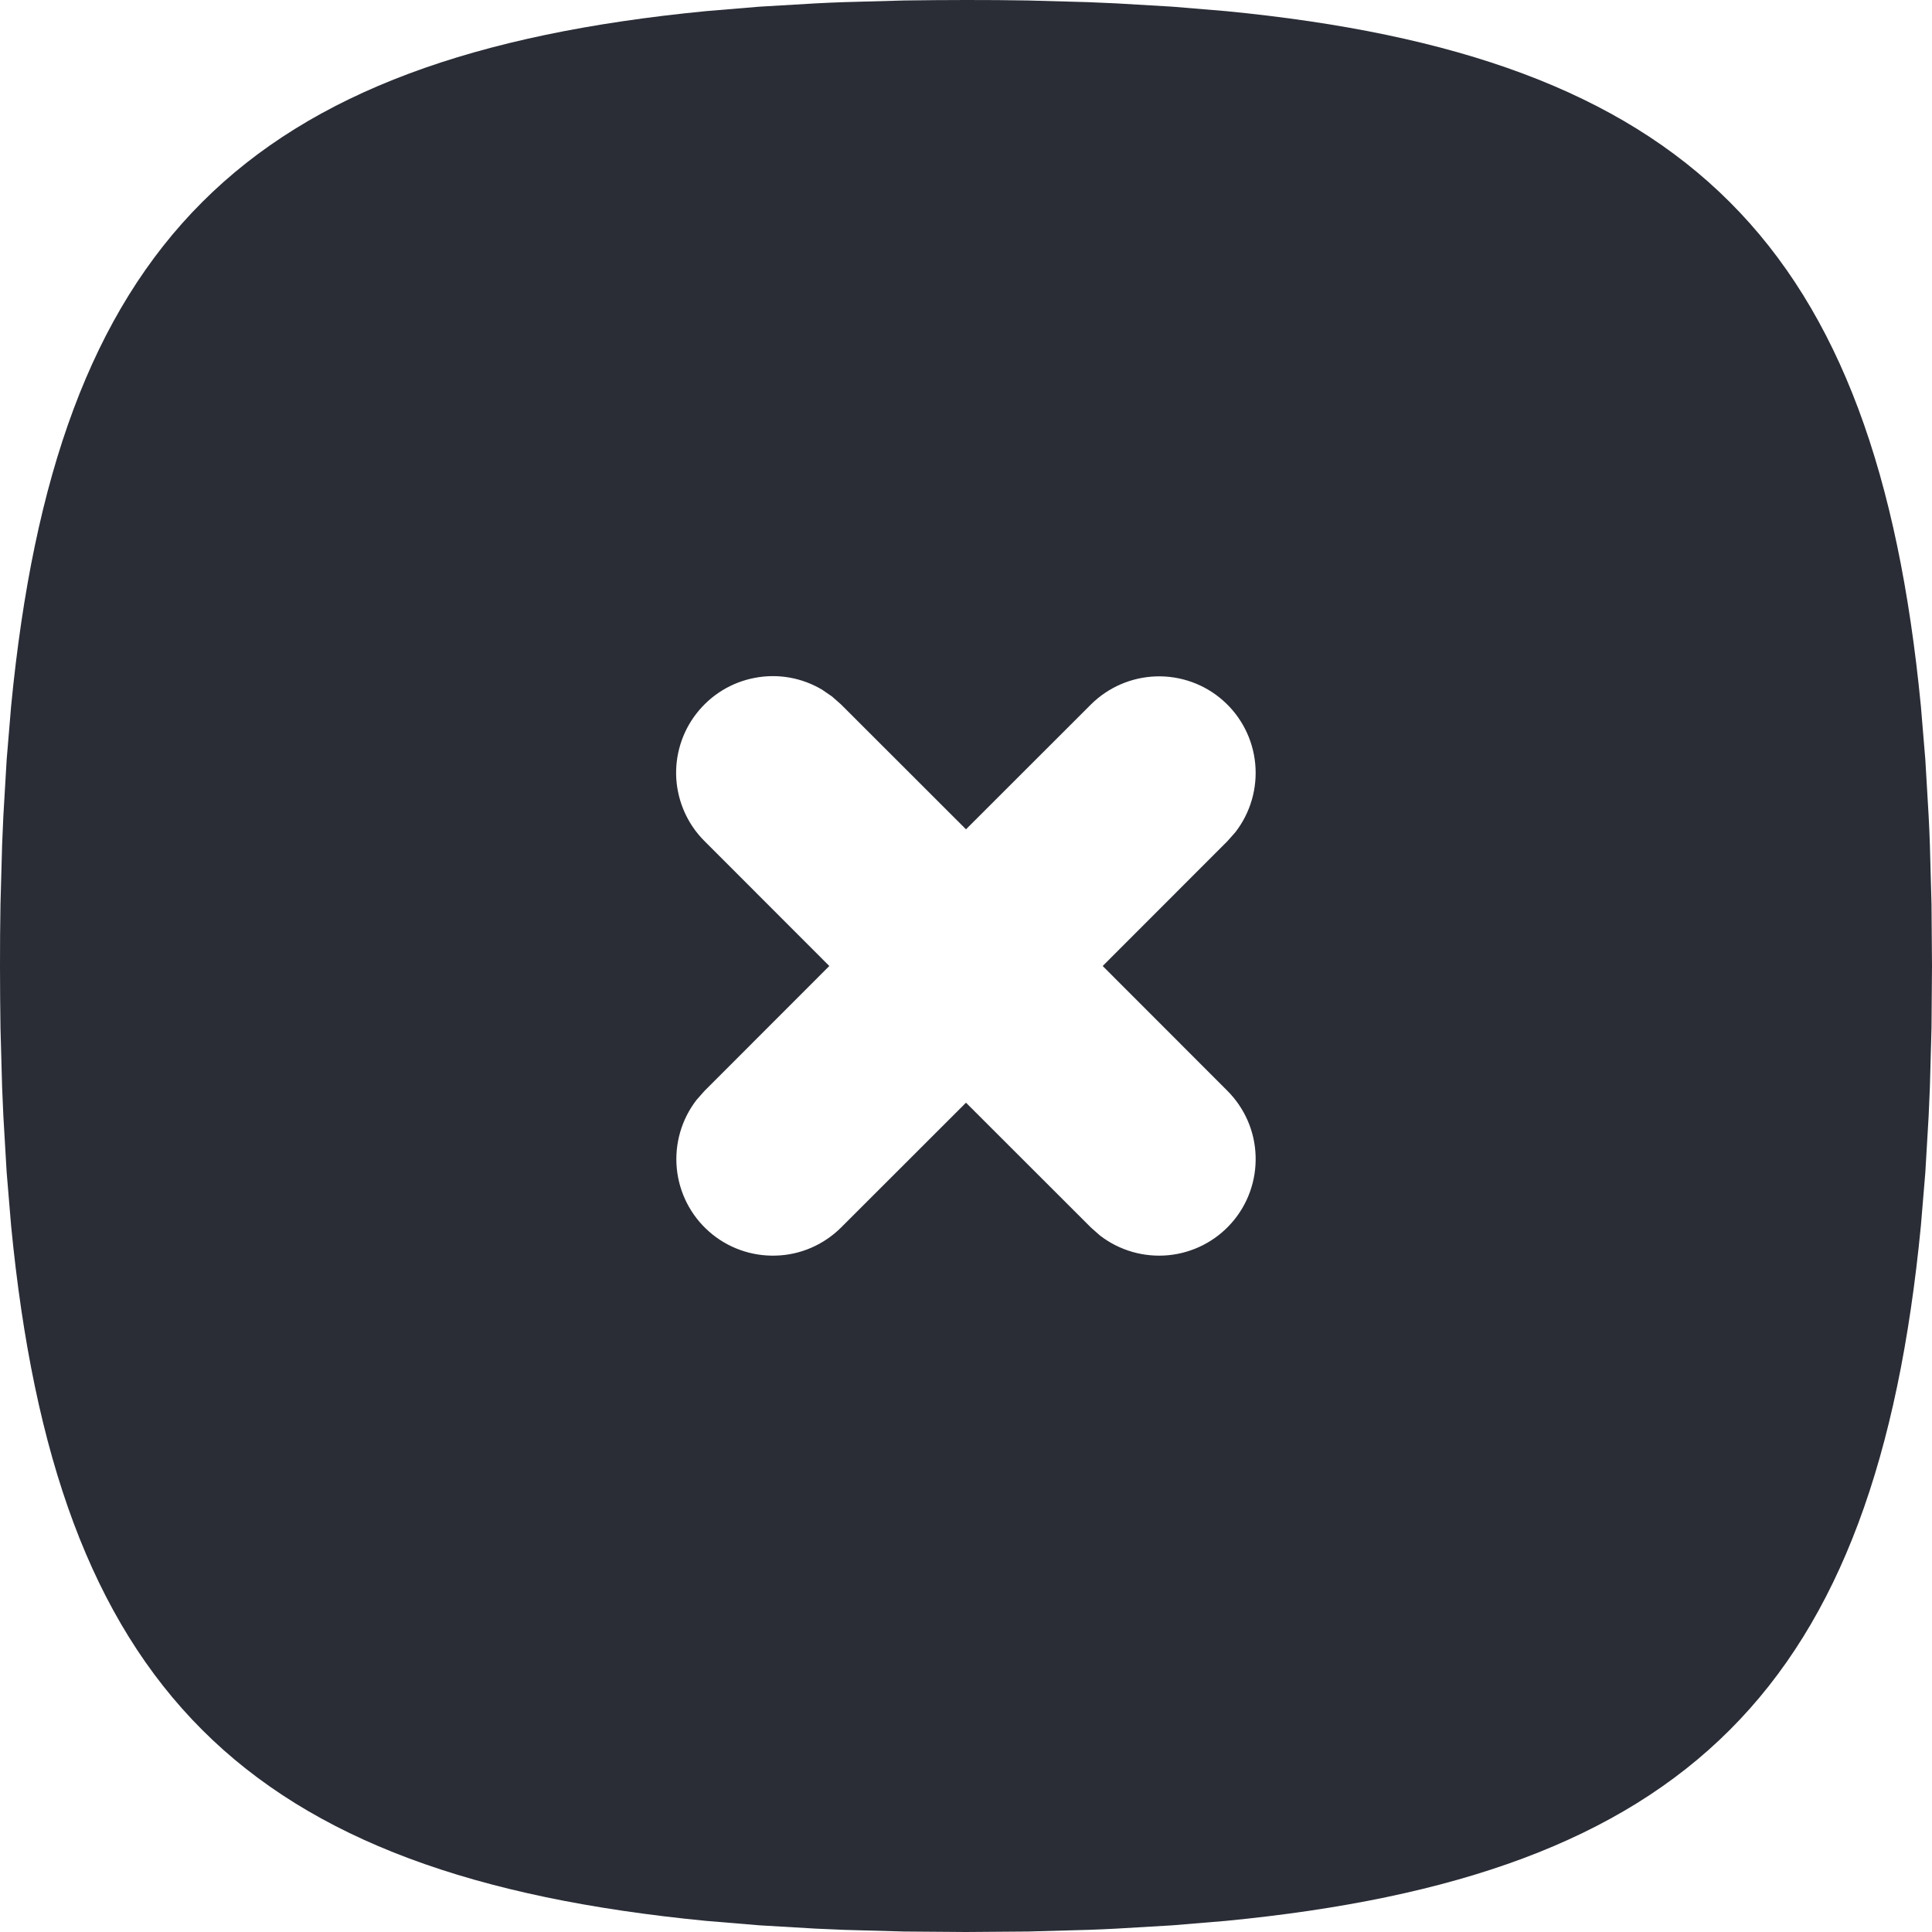 <svg width="20" height="20" viewBox="0 0 20 20" fill="none" xmlns="http://www.w3.org/2000/svg">
<path d="M10 0L10.324 0.001L10.642 0.005L11.258 0.022L11.557 0.035L12.136 0.069L12.689 0.115C17.474 0.579 19.421 2.526 19.885 7.311L19.931 7.864L19.965 8.443C19.97 8.541 19.975 8.641 19.978 8.742L19.995 9.358L20 10L19.995 10.642L19.978 11.258L19.965 11.557L19.931 12.136L19.885 12.689C19.421 17.474 17.474 19.421 12.689 19.885L12.136 19.931L11.557 19.965C11.459 19.97 11.359 19.975 11.258 19.978L10.642 19.995L10 20L9.358 19.995L8.742 19.978L8.443 19.965L7.864 19.931L7.311 19.885C2.526 19.421 0.579 17.474 0.115 12.689L0.069 12.136L0.035 11.557C0.03 11.457 0.026 11.358 0.022 11.258L0.005 10.642C0.002 10.432 0 10.218 0 10L0.001 9.676L0.005 9.358L0.022 8.742L0.035 8.443L0.069 7.864L0.115 7.311C0.579 2.526 2.526 0.579 7.311 0.115L7.864 0.069L8.443 0.035C8.541 0.03 8.641 0.025 8.742 0.022L9.358 0.005C9.568 0.002 9.782 0 10 0ZM8.511 7.14C8.301 7.015 8.054 6.971 7.814 7.017C7.574 7.062 7.36 7.193 7.21 7.386C7.06 7.578 6.986 7.819 7.001 8.062C7.017 8.305 7.12 8.535 7.293 8.707L8.585 10L7.293 11.293L7.21 11.387C7.055 11.588 6.982 11.841 7.006 12.094C7.03 12.346 7.149 12.581 7.34 12.749C7.53 12.917 7.778 13.006 8.032 12.998C8.286 12.991 8.527 12.886 8.707 12.707L10 11.415L11.293 12.707L11.387 12.79C11.588 12.945 11.841 13.018 12.094 12.994C12.346 12.97 12.581 12.851 12.749 12.66C12.917 12.47 13.006 12.222 12.998 11.968C12.991 11.714 12.886 11.473 12.707 11.293L11.415 10L12.707 8.707L12.79 8.613C12.945 8.412 13.018 8.159 12.994 7.906C12.97 7.654 12.851 7.419 12.66 7.251C12.47 7.083 12.222 6.994 11.968 7.002C11.714 7.01 11.473 7.114 11.293 7.293L10 8.585L8.707 7.293L8.613 7.21L8.511 7.14Z" fill="#2A2D36"/>
</svg>

